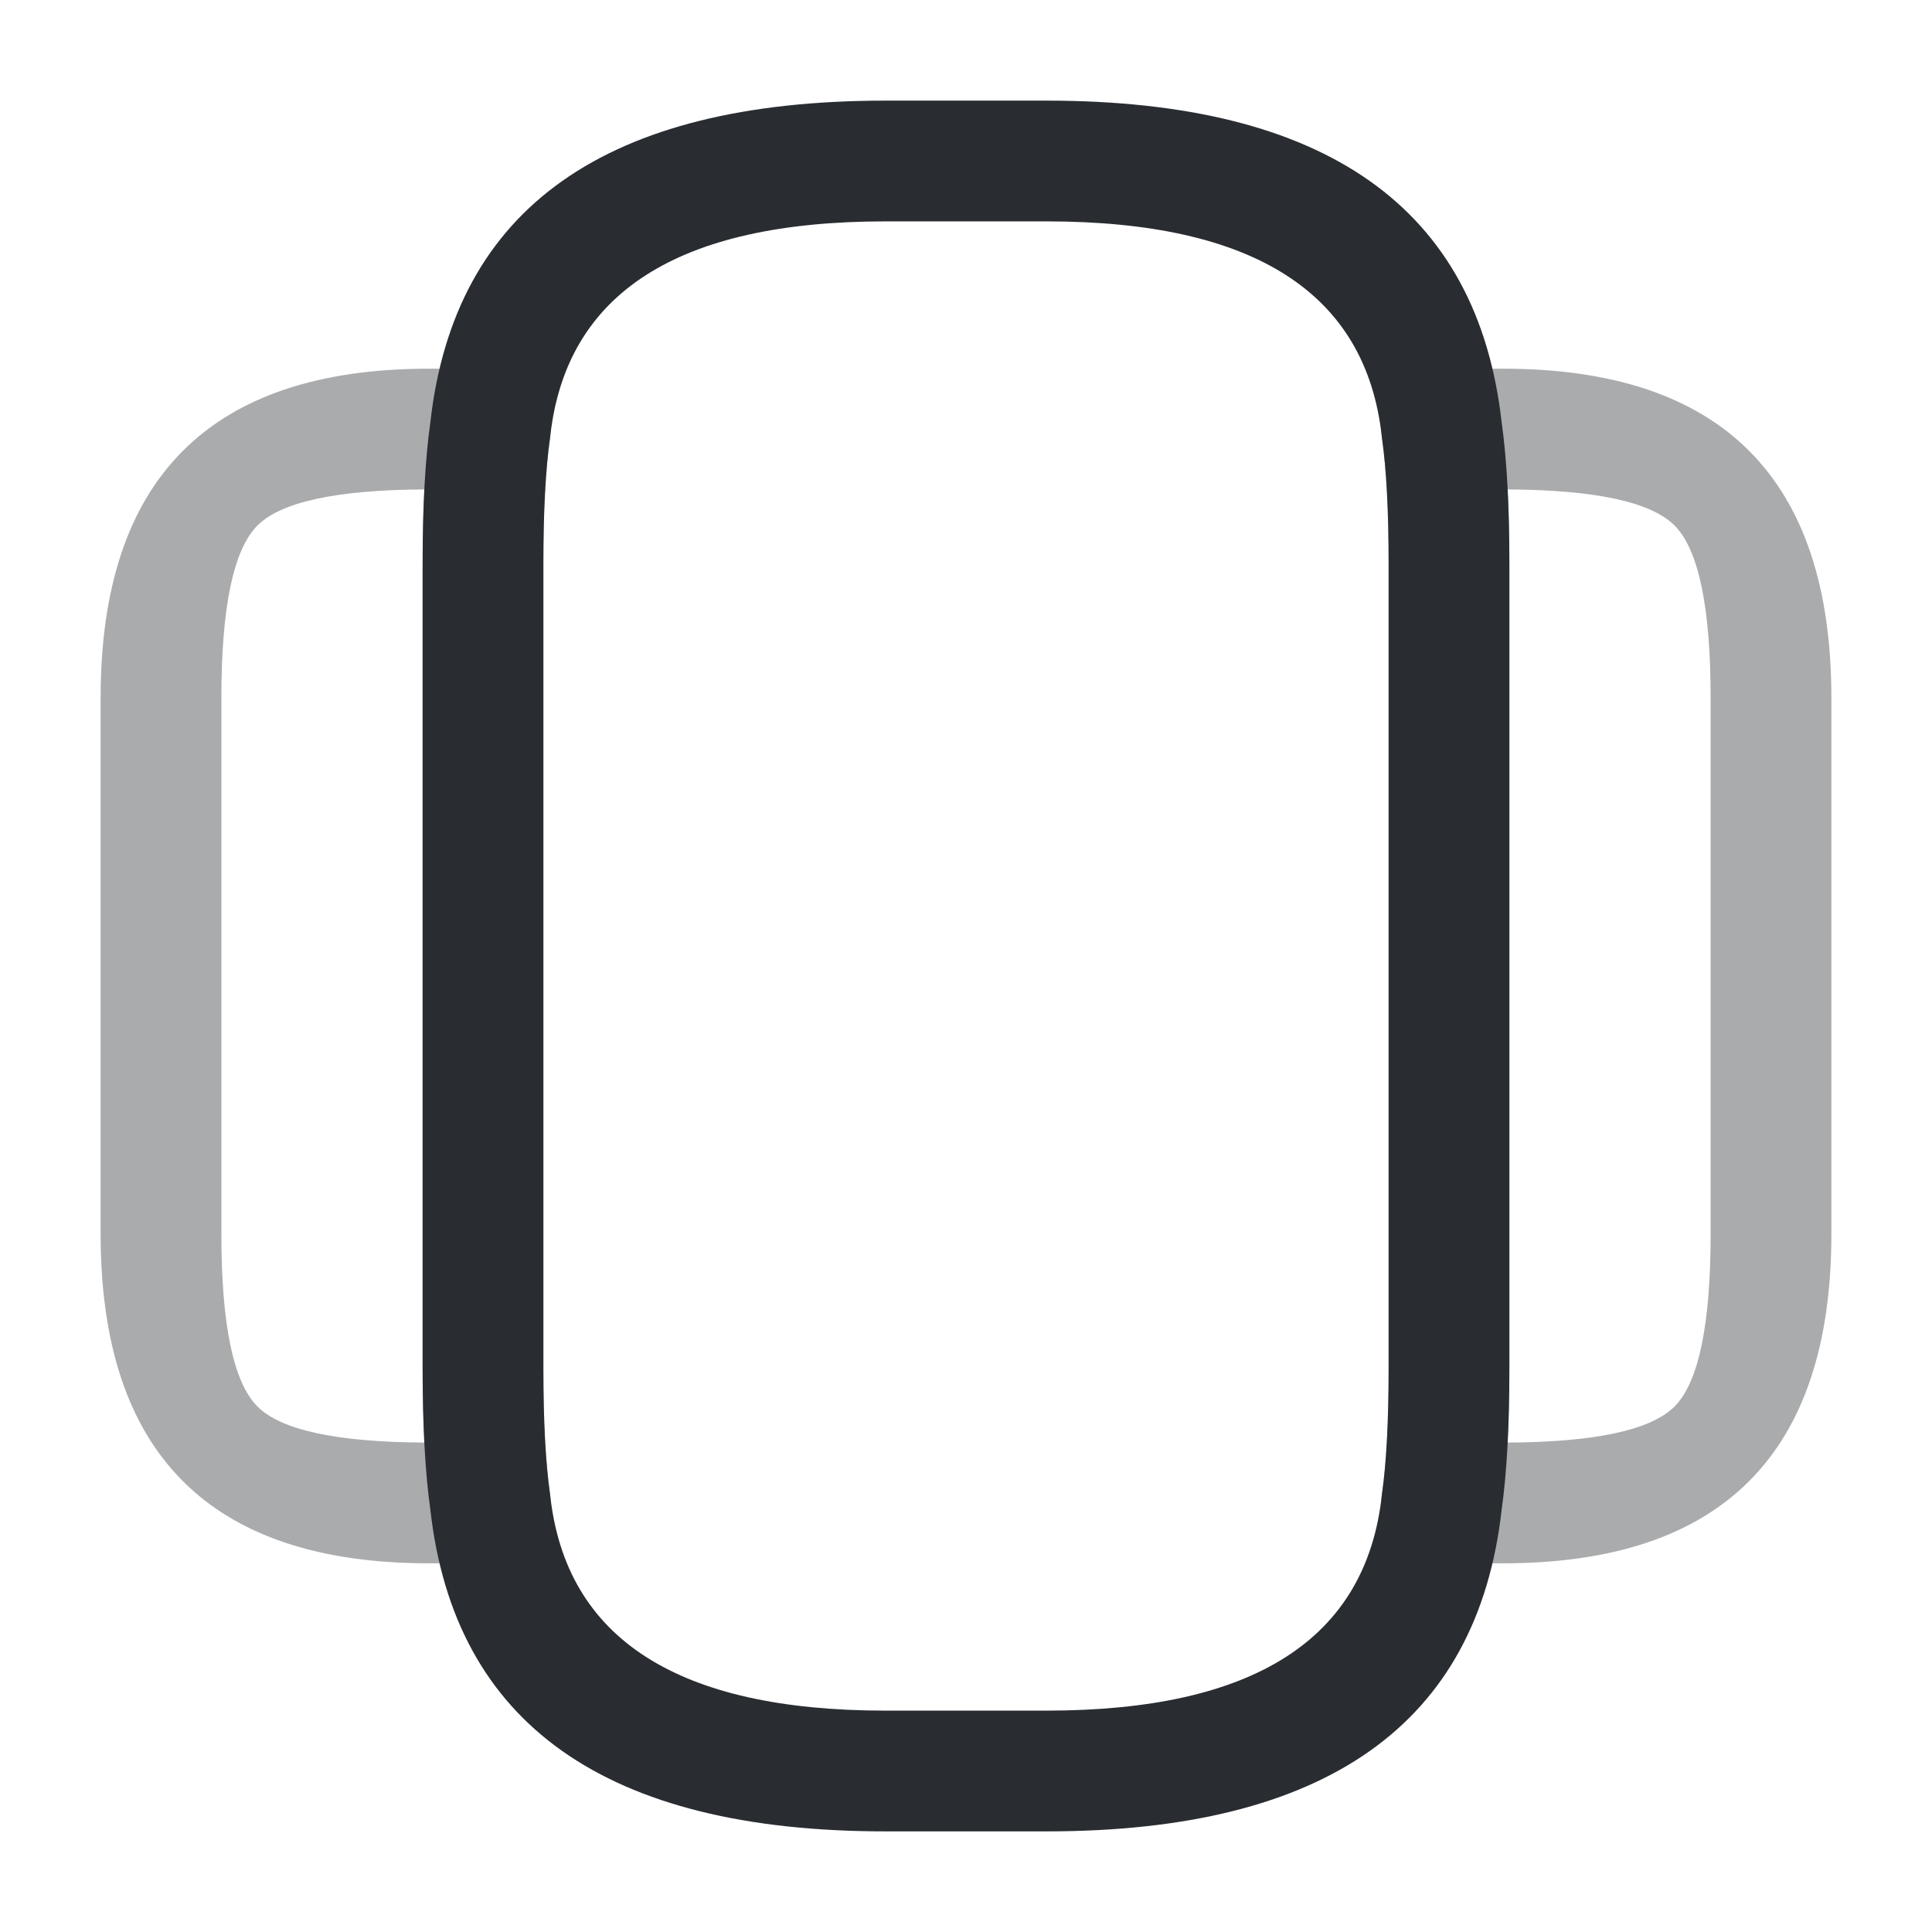 <svg xmlns="http://www.w3.org/2000/svg" width="24" height="24" viewBox="0 0 24 24">
  <defs/>
  <path fill="#292D32" d="M18.75,7 L18.75,17 Q18.75,18.074 18.654,18.754 Q18.206,22.75 13,22.75 L11,22.75 Q5.794,22.75 5.346,18.754 Q5.25,18.074 5.25,17 L5.25,7 Q5.25,5.926 5.346,5.246 Q5.794,1.25 11,1.25 L13,1.25 Q18.206,1.25 18.654,5.246 Q18.75,5.926 18.75,7 Z M17.25,7 Q17.25,6.023 17.168,5.446 Q17.166,5.434 17.165,5.422 Q16.87,2.75 13,2.75 L11,2.75 Q7.13,2.75 6.835,5.422 Q6.834,5.434 6.832,5.446 Q6.75,6.023 6.75,7 L6.75,17 Q6.75,17.977 6.832,18.554 Q6.834,18.566 6.835,18.578 Q7.13,21.25 11,21.25 L13,21.25 Q16.87,21.25 17.165,18.578 Q17.166,18.566 17.168,18.554 Q17.25,17.977 17.25,17 Z"/>
  <path fill="#292D32" opacity="0.4" d="M6.75,17 Q6.75,17.977 6.832,18.554 Q6.876,18.862 6.69,19.11 Q6.504,19.359 6.196,19.403 Q6.17,19.406 6.143,19.408 Q5.977,19.42 5.67,19.42 L5.33,19.42 Q1.25,19.42 1.25,15.33 L1.25,8.67 Q1.25,4.58 5.33,4.58 L5.67,4.58 Q5.977,4.58 6.143,4.592 Q6.453,4.614 6.657,4.849 Q6.86,5.084 6.838,5.394 Q6.836,5.42 6.832,5.446 Q6.75,6.023 6.75,7 Z M5.25,17 L5.25,7 Q5.25,6.497 5.271,6.08 Q3.638,6.088 3.198,6.528 Q2.75,6.978 2.75,8.67 L2.75,15.33 Q2.75,17.022 3.198,17.472 Q3.638,17.912 5.271,17.92 Q5.25,17.503 5.25,17 Z"/>
  <path fill="#292D32" opacity="0.4" d="M22.75,8.67 L22.75,15.33 Q22.75,19.42 18.67,19.42 L18.33,19.42 Q18.023,19.42 17.857,19.408 Q17.547,19.386 17.343,19.151 Q17.14,18.917 17.162,18.607 Q17.164,18.58 17.168,18.554 Q17.25,17.977 17.25,17 L17.25,7 Q17.25,6.023 17.168,5.446 Q17.124,5.139 17.31,4.89 Q17.497,4.642 17.804,4.598 Q17.83,4.594 17.857,4.592 Q18.023,4.58 18.33,4.58 L18.67,4.58 Q22.75,4.58 22.75,8.67 Z M21.25,8.67 Q21.25,6.978 20.802,6.528 Q20.362,6.088 18.729,6.08 Q18.75,6.497 18.75,7 L18.75,17 Q18.75,17.503 18.729,17.92 Q20.362,17.912 20.802,17.472 Q21.25,17.022 21.25,15.33 Z"/>
</svg>

